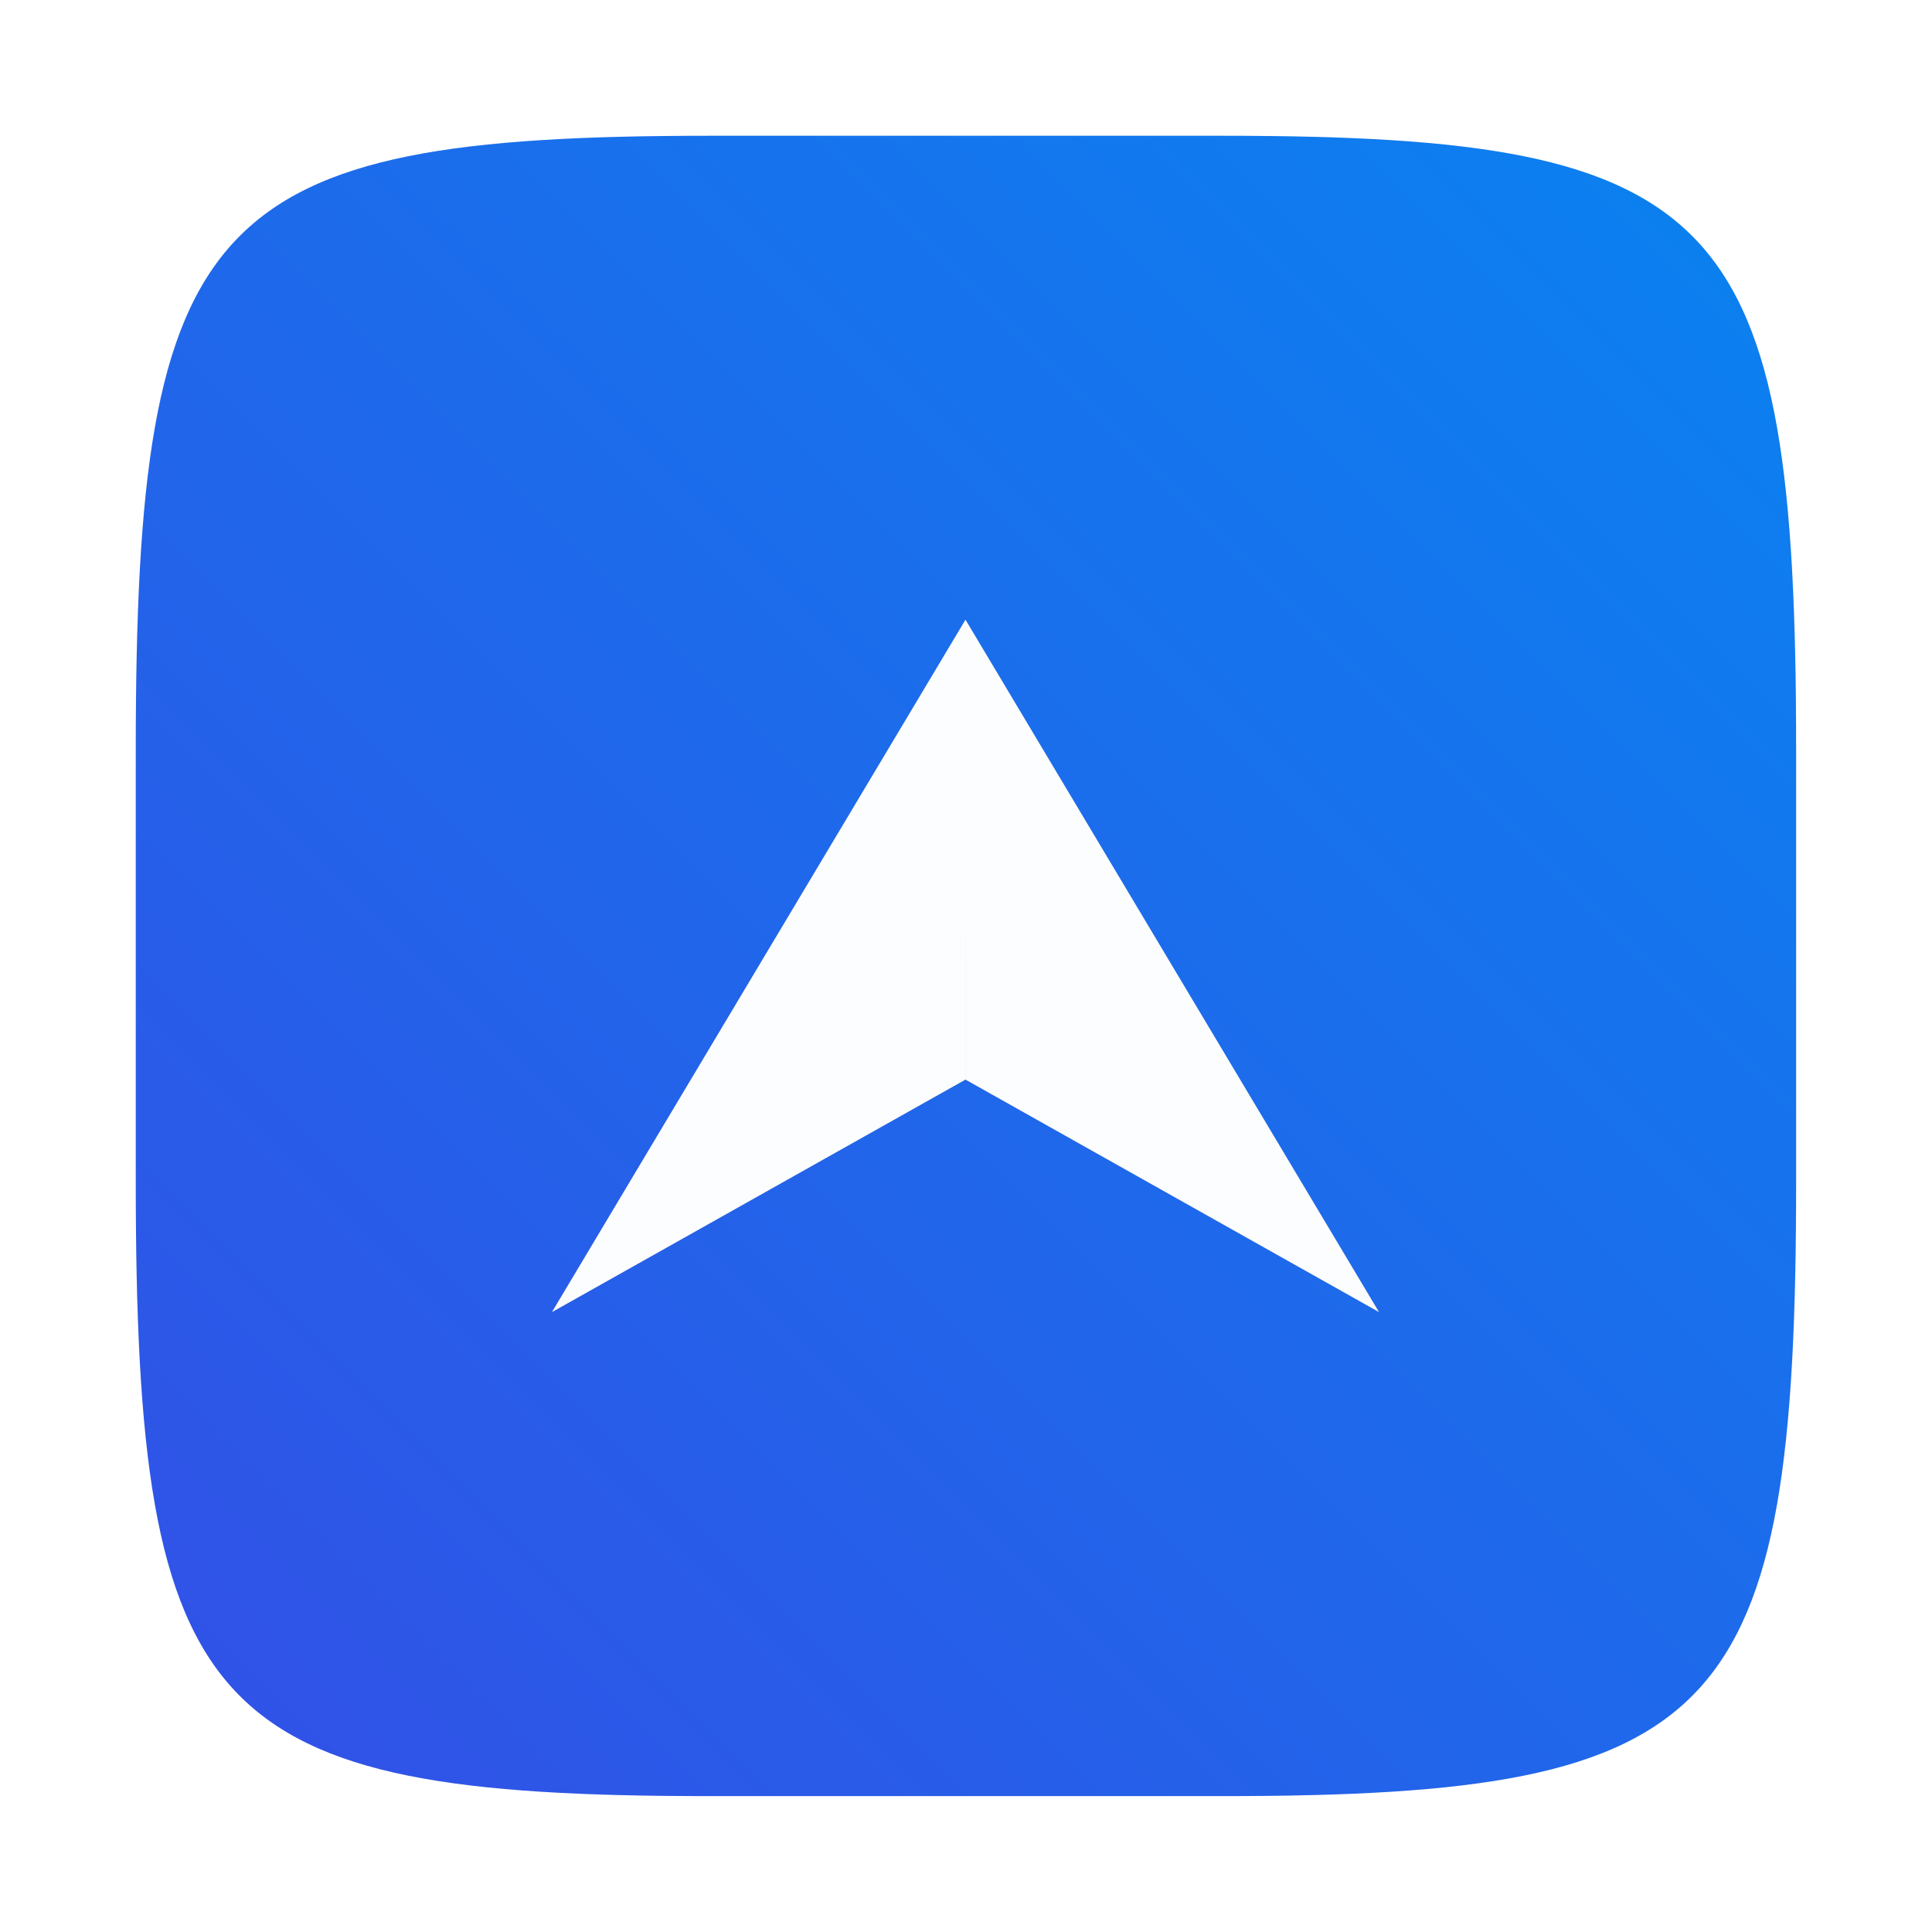 <?xml version="1.0" encoding="UTF-8"?>
<svg width="64" height="64" version="1.1" viewBox="0 0 16.933 16.933" xmlns="http://www.w3.org/2000/svg" xmlns:cc="http://creativecommons.org/ns#" xmlns:dc="http://purl.org/dc/elements/1.1/" xmlns:rdf="http://www.w3.org/1999/02/22-rdf-syntax-ns#">
 <defs>
  <linearGradient id="b" x1="399.57" x2="399.57" y1="545.8" y2="517.8" gradientTransform="matrix(.567 0 0 .567 -218.64 -293.02)" gradientUnits="userSpaceOnUse">
   <stop stop-color="#3889e9" offset="0"/>
   <stop stop-color="#5ea5fb" offset="1"/>
  </linearGradient>
  <filter id="filter2761" x="-.024" y="-.024" width="1.048" height="1.048" color-interpolation-filters="sRGB">
   <feGaussianBlur stdDeviation="0.146"/>
  </filter>
  <linearGradient id="linearGradient2645-3" x1="15.752" x2="1.393" y1="281.24" y2="295.6" gradientTransform="translate(-.132 -279.92)" gradientUnits="userSpaceOnUse">
   <stop stop-color="#0a82f0" offset="0"/>
   <stop stop-color="#3250e6" offset="1"/>
  </linearGradient>
  <filter id="filter904" x="-.033" y="-.04" width="1.066" height="1.079" color-interpolation-filters="sRGB">
   <feGaussianBlur stdDeviation="0.942"/>
  </filter>
 </defs>
 <circle cx="8.472" cy="8.478" r="0" fill="url(#b)" stroke-width=".416"/>
 <path d="m10.708 1.19c4.405 0 5.035 0.673 5.035 5.388v3.776c0 4.715-0.63 5.388-5.035 5.388h-4.483c-4.405 0-5.035-0.673-5.035-5.388v-3.776c0-4.715 0.63-5.388 5.035-5.388z" enable-background="new" fill="#141414" filter="url(#filter2761)" opacity=".3"/>
 <path d="m10.708 1.19c4.405 0 5.034 0.673 5.034 5.388v3.776c0 4.715-0.63 5.388-5.034 5.388h-4.483c-4.405 0-5.035-0.673-5.035-5.388v-3.776c0-4.715 0.63-5.388 5.035-5.388z" enable-background="new" fill="url(#linearGradient2645-3)"/>
 <g transform="matrix(.106 0 0 .106 21.43 9.745)" filter="url(#filter904)" opacity=".25">
  <path d="m-122.34-40.699-34.197 57.259 29.917-16.821 4.279-2.404zm0 0 34.197 57.259-29.917-16.821-4.279-2.404z" opacity=".988" stroke-width=".731" style="font-feature-settings:normal;font-variant-caps:normal;font-variant-ligatures:normal;font-variant-numeric:normal;paint-order:stroke fill markers"/>
 </g>
 <g transform="matrix(.106 0 0 .106 21.43 9.745)" fill="#fff">
  <path d="m-122.34-40.699-34.197 57.259 29.917-16.821 4.279-2.404zm0 0 34.197 57.259-29.917-16.821-4.279-2.404z" opacity=".988" stroke-width=".731" style="font-feature-settings:normal;font-variant-caps:normal;font-variant-ligatures:normal;font-variant-numeric:normal;paint-order:stroke fill markers"/>
 </g>
</svg>
